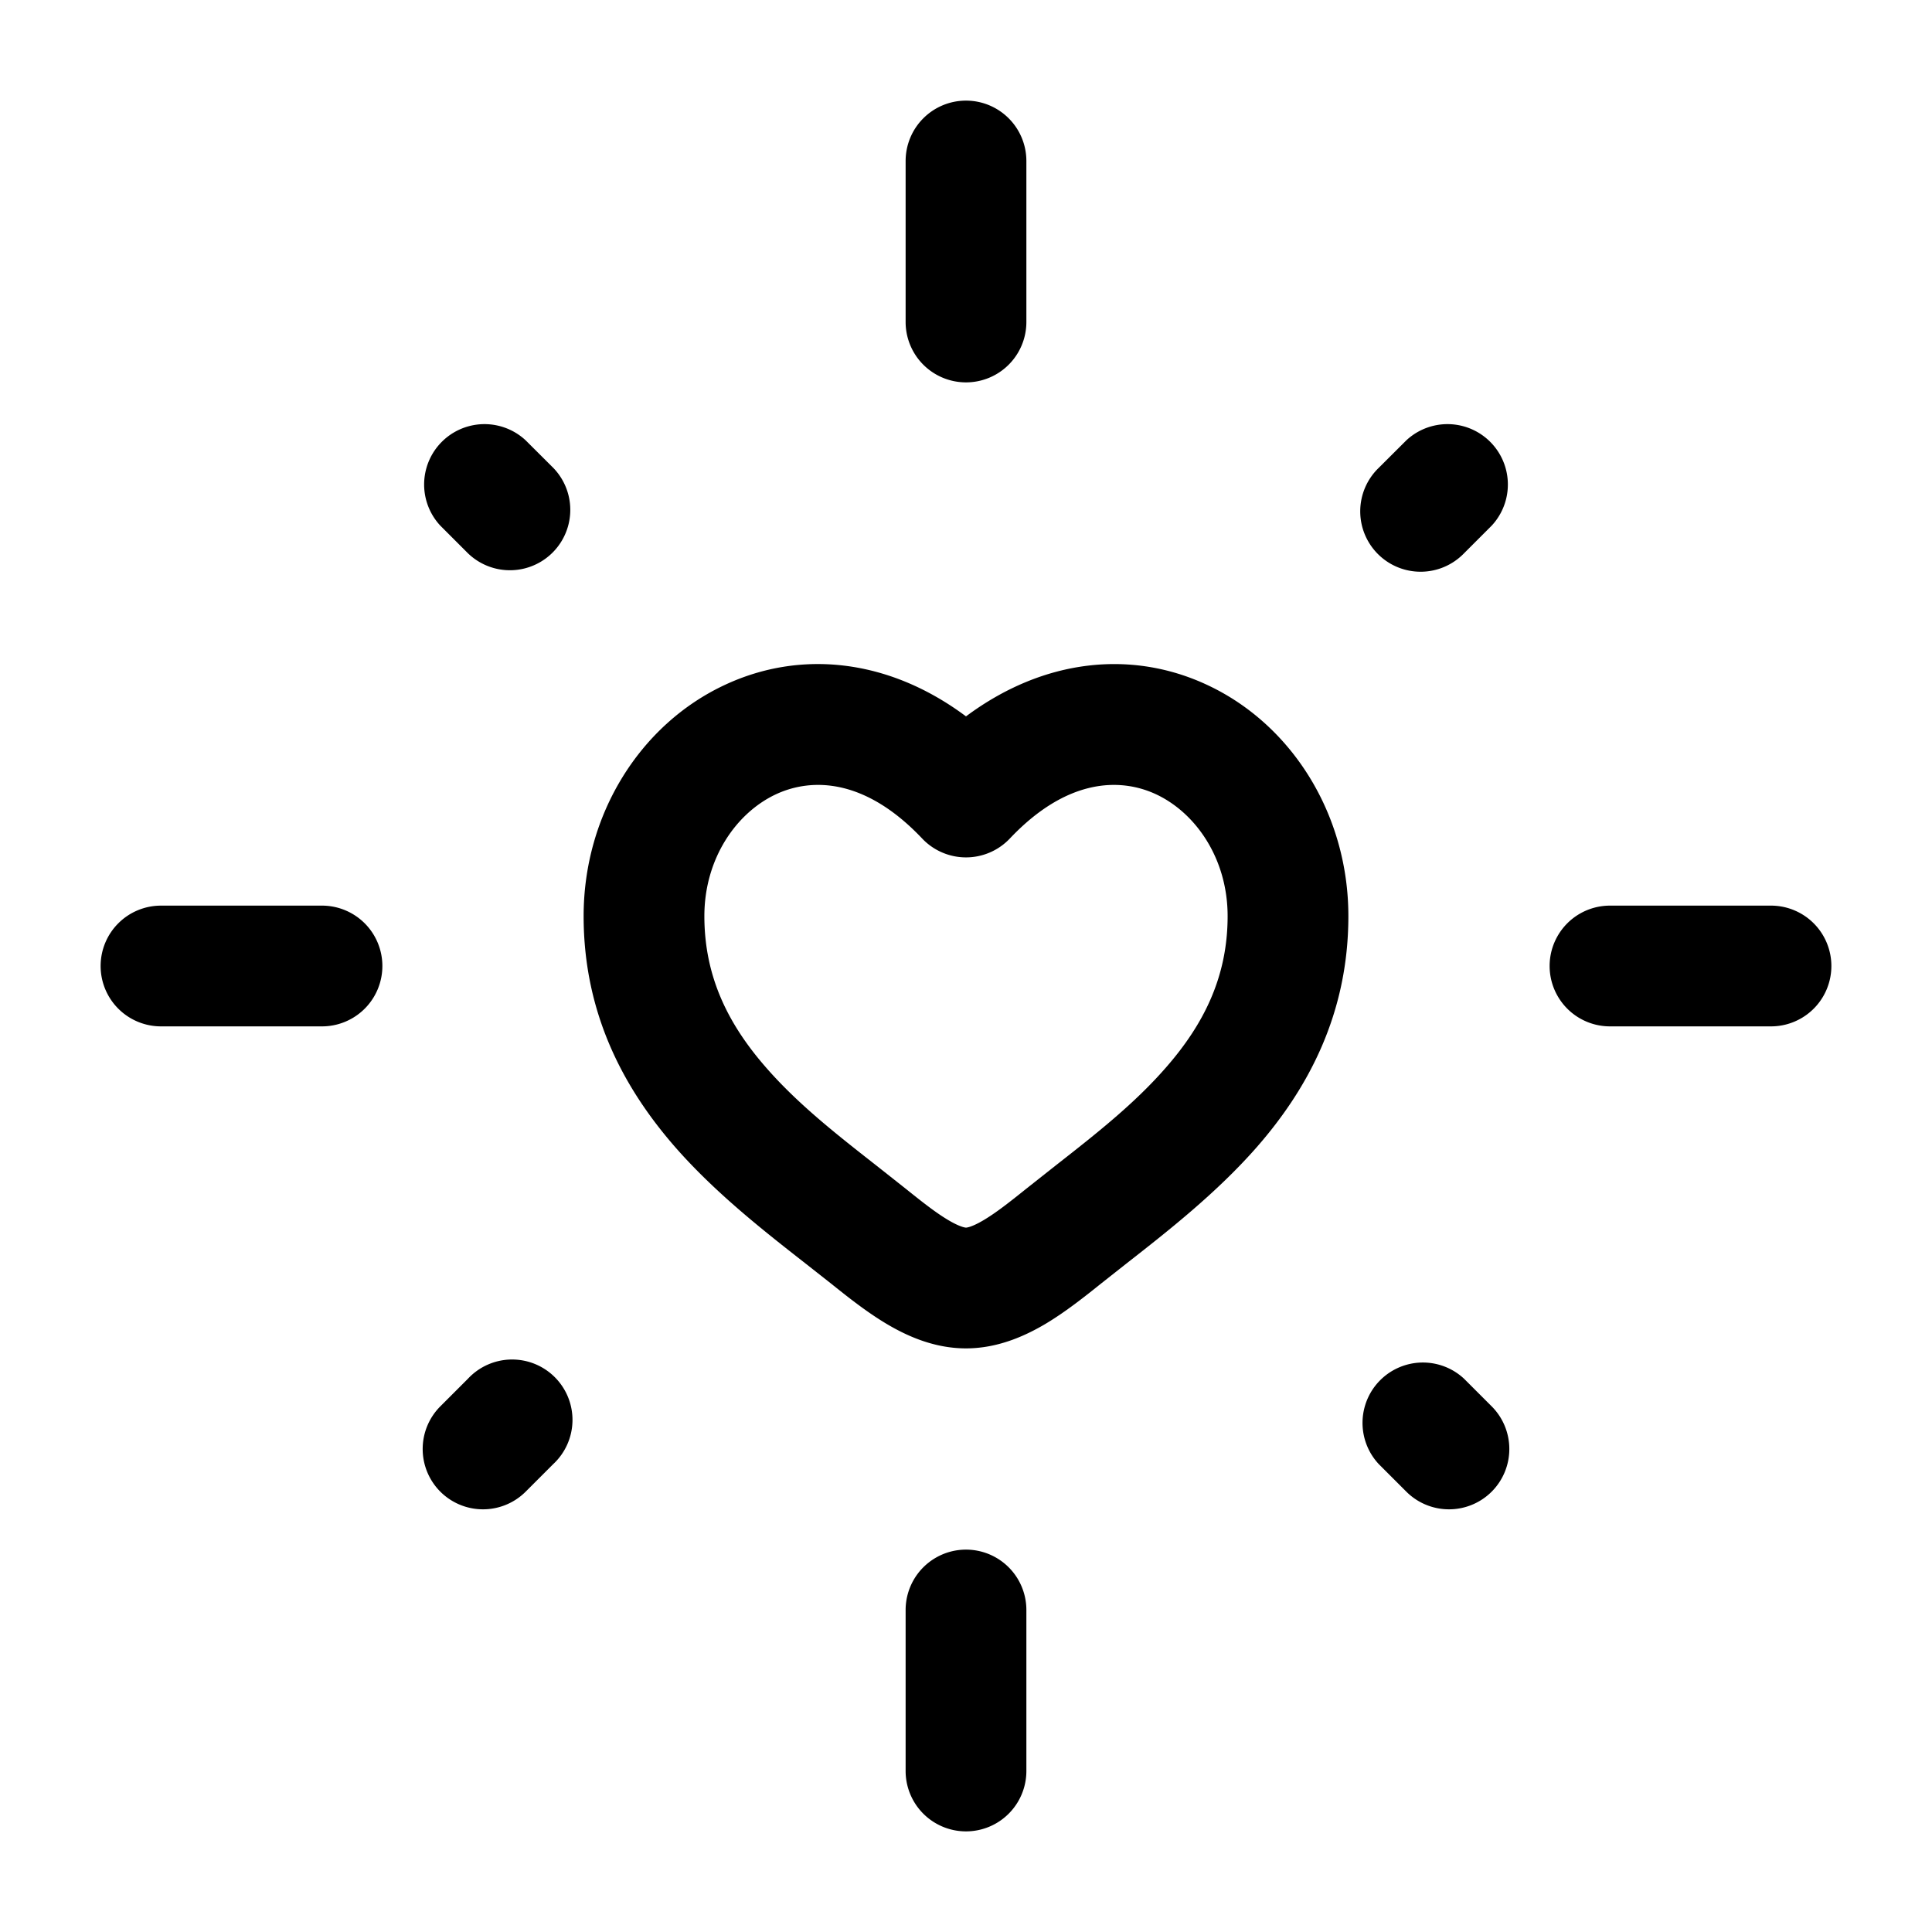 <svg xmlns="http://www.w3.org/2000/svg" width="3em" height="3em" viewBox="0 0 24 24"><path fill="currentColor" d="M12 1.25a.75.75 0 0 1 .75.75v2a.75.75 0 0 1-1.5 0V2a.75.75 0 0 1 .75-.75"/><path fill="currentColor" fill-rule="evenodd" d="M12 8.899c-.971-.724-2.063-.825-2.991-.393c-1.056.49-1.759 1.611-1.759 2.874c0 1.218.504 2.144 1.136 2.868c.498.57 1.111 1.049 1.616 1.444l.314.247c.2.16.444.356.7.508c.253.15.59.303.984.303c.393 0 .731-.153.985-.303c.255-.152.499-.347.7-.508l.313-.247c.505-.395 1.118-.875 1.616-1.444c.632-.723 1.136-1.65 1.136-2.868c0-1.263-.703-2.384-1.759-2.874c-.928-.432-2.02-.33-2.991.393m-2.359.967c-.494.23-.891.799-.891 1.514c0 .758.3 1.348.766 1.881c.394.452.867.823 1.366 1.214l.372.294c.214.172.378.3.527.388s.212.093.219.093s.069-.004.219-.093s.313-.216.527-.388l.372-.294c.499-.391.972-.762 1.366-1.214c.466-.533.766-1.123.766-1.881c0-.715-.397-1.284-.891-1.514c-.444-.206-1.105-.199-1.814.55a.75.75 0 0 1-1.09 0c-.709-.749-1.37-.756-1.814-.55" clip-rule="evenodd"/><path fill="currentColor" d="M12.75 20a.75.75 0 0 0-1.5 0v2a.75.75 0 0 0 1.5 0zm-11.5-8a.75.75 0 0 1 .75-.75h2a.75.75 0 0 1 0 1.5H2a.75.75 0 0 1-.75-.75M20 11.25a.75.75 0 0 0 0 1.5h2a.75.75 0 0 0 0-1.5zM5.47 18.53a.75.75 0 0 1 0-1.06l.343-.343a.75.75 0 1 1 1.06 1.06l-.343.343a.75.75 0 0 1-1.06 0M17.126 5.813a.75.75 0 1 0 1.061 1.06l.343-.343a.75.75 0 0 0-1.06-1.06zM18.53 18.53a.75.75 0 0 0 0-1.06l-.343-.343a.75.75 0 0 0-1.06 1.06l.343.343a.75.75 0 0 0 1.06 0M6.874 5.813a.75.75 0 0 1-1.061 1.06L5.47 6.53a.75.75 0 0 1 1.06-1.06z"/></svg>